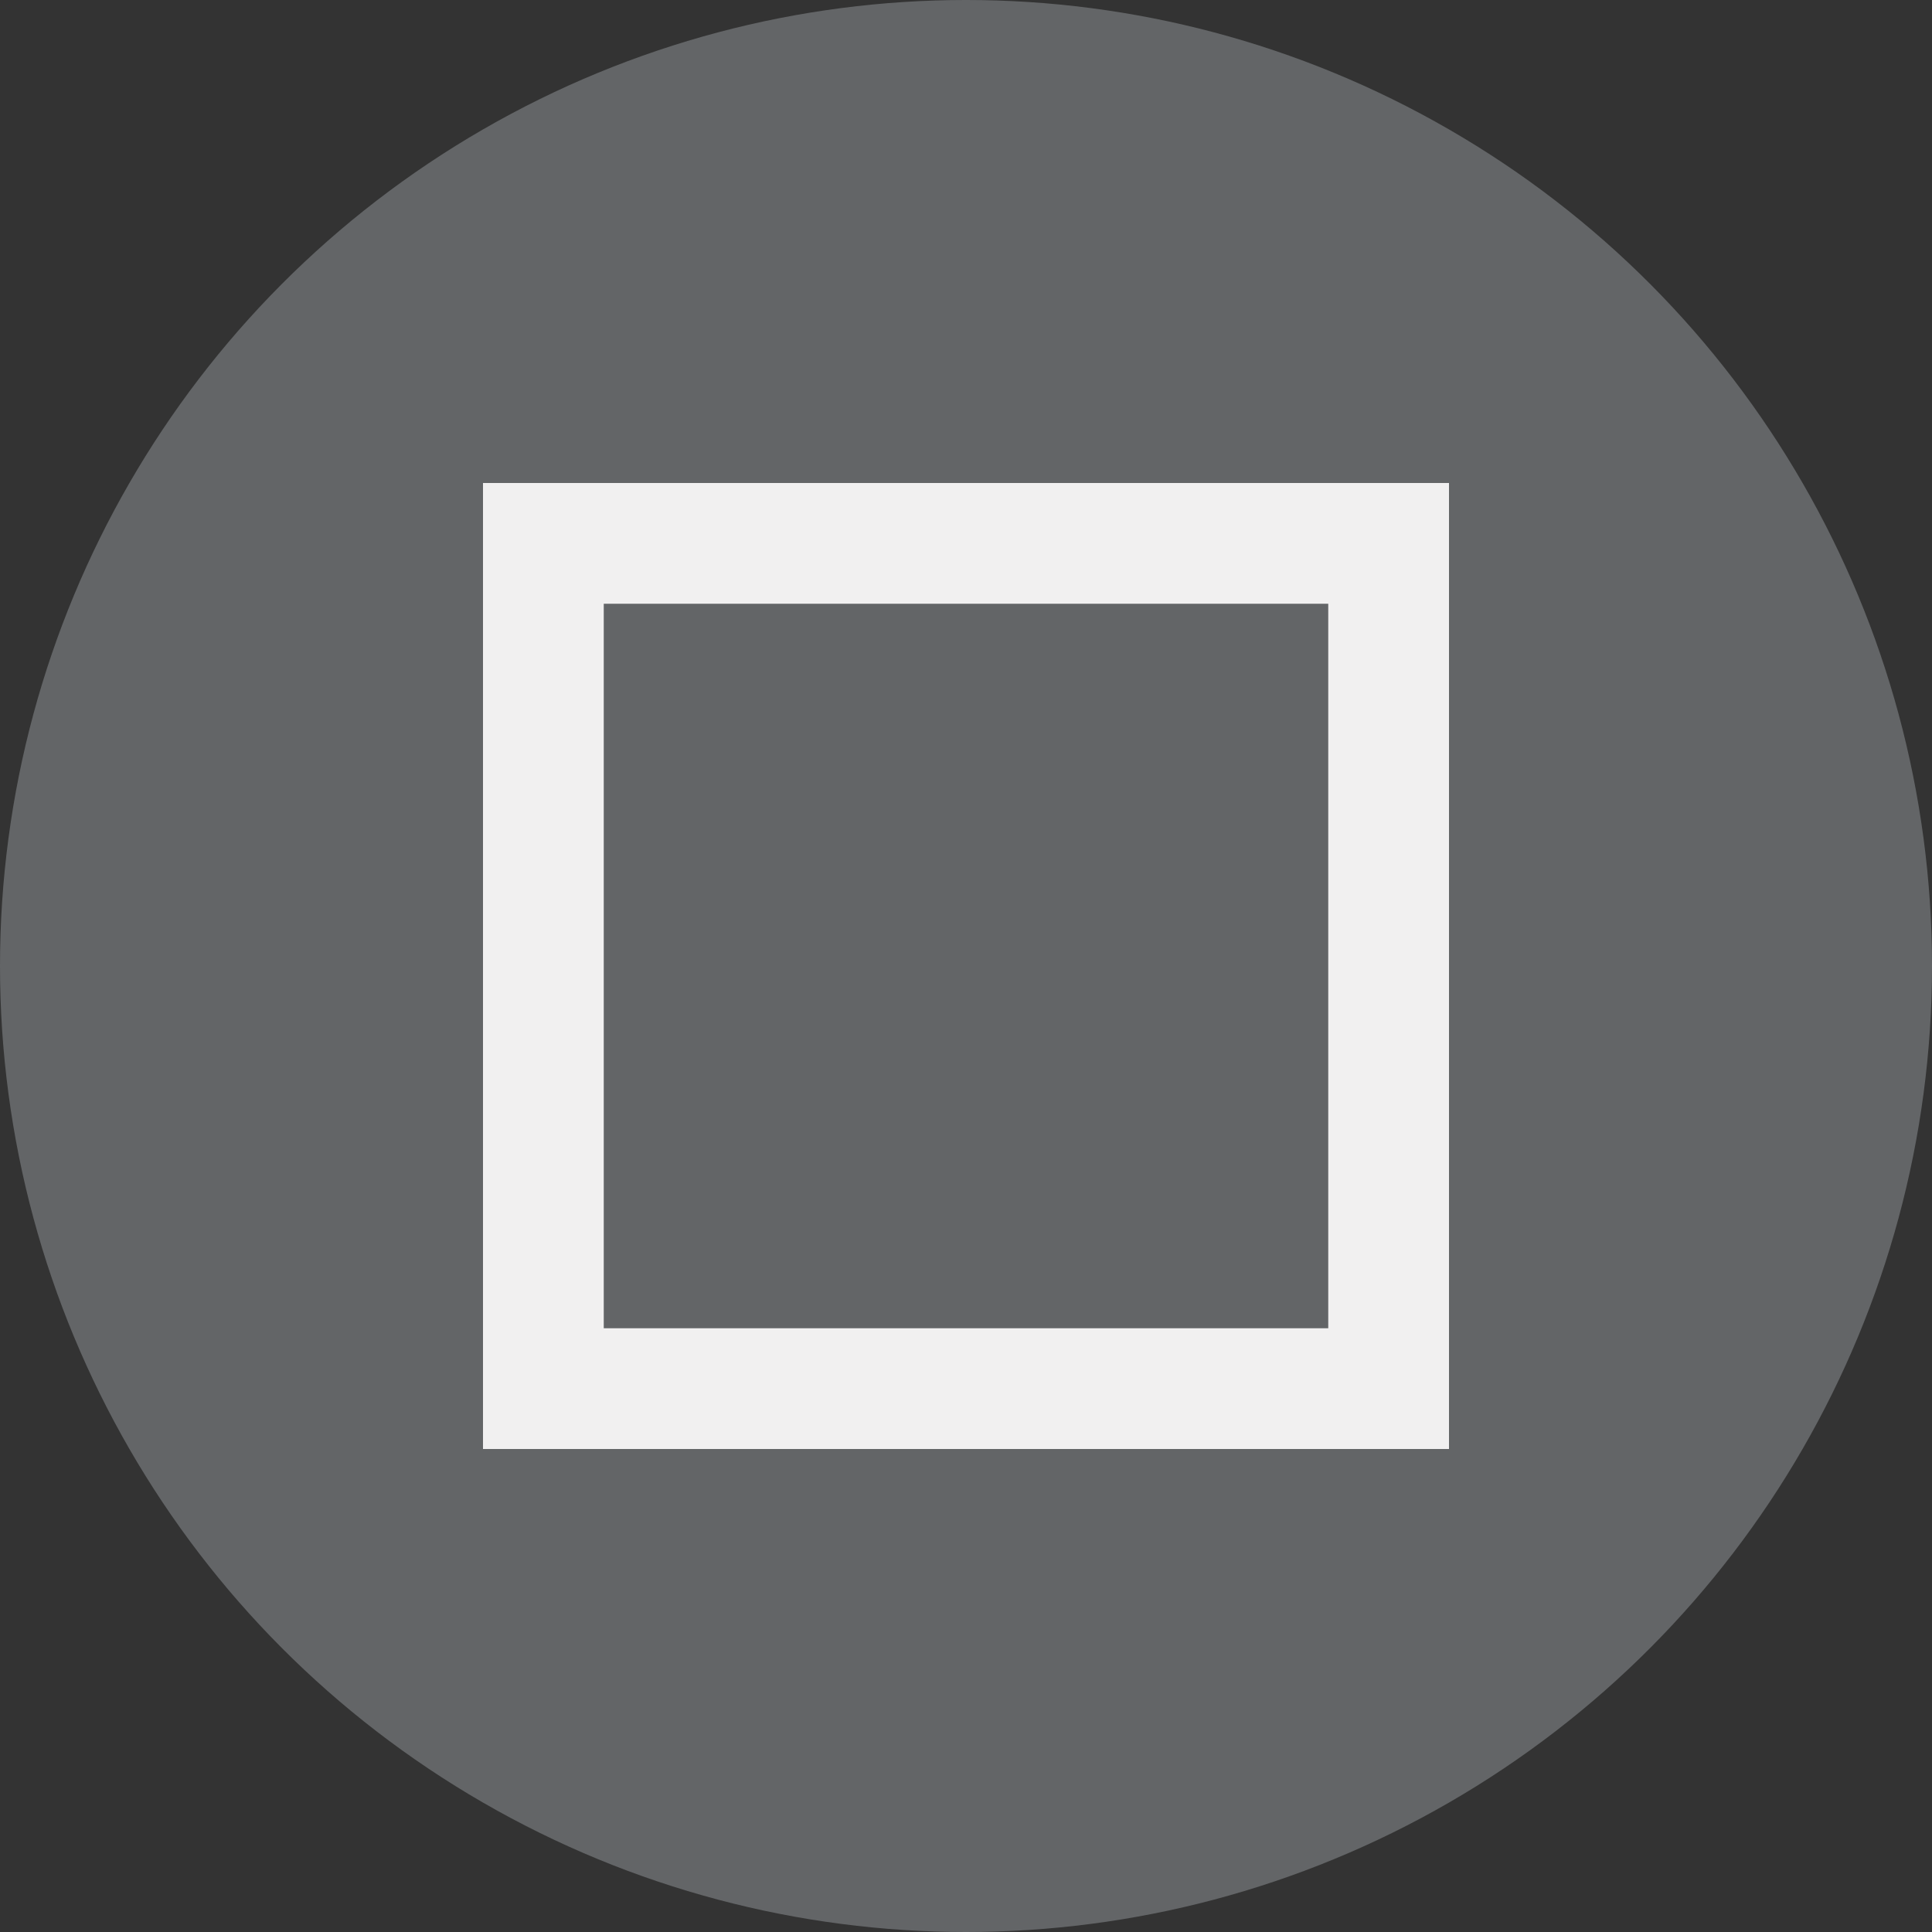 <!-- Copyright 2000-2021 JetBrains s.r.o. and contributors. Use of this source code is governed by the Apache 2.0 license that can be found in the LICENSE file. -->

<svg width="16" height="16" viewBox="0 0 16 16" fill="none" xmlns="http://www.w3.org/2000/svg">
<rect x="0" y="0" width="16" height="16" fill="#333333" stroke="none"/>
<circle cx="8" cy="8" r="8" fill="#636567"/>
<path fill-rule="evenodd" clip-rule="evenodd" d="M12 4H4V12H12V4ZM11 5H5V11H11V5Z" fill="#F1F0F0"/>
</svg>
